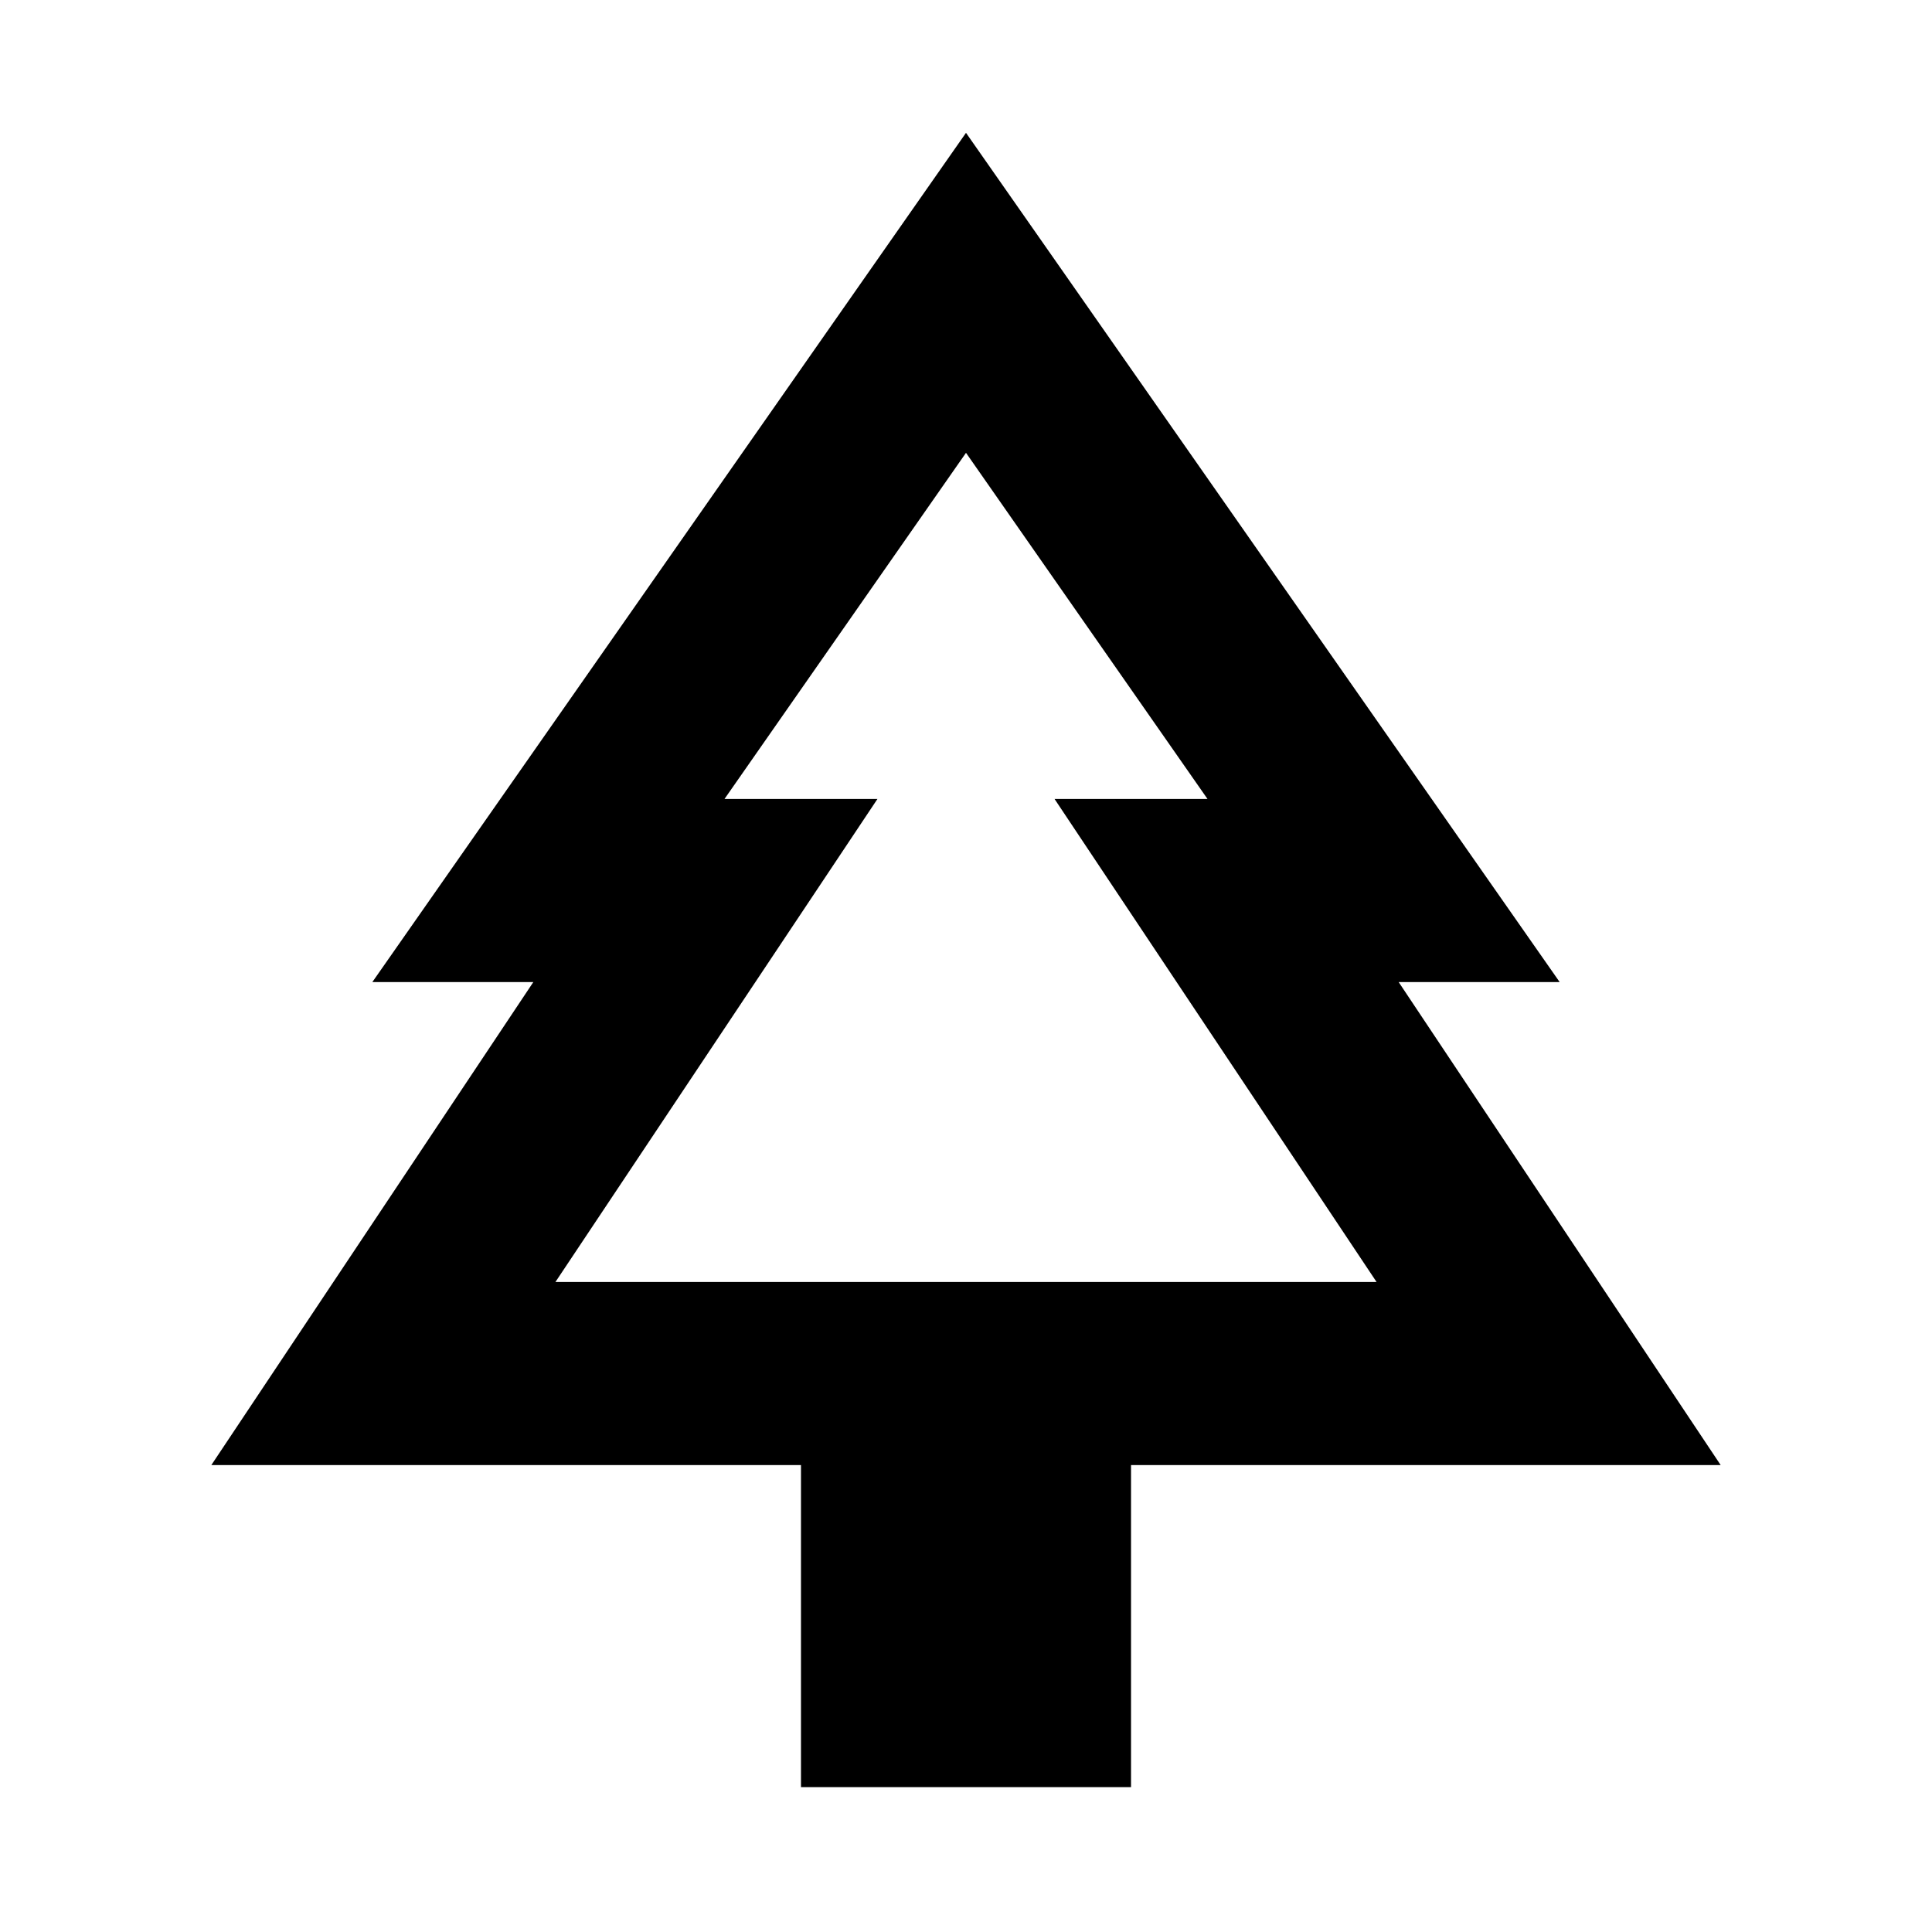 <svg xmlns="http://www.w3.org/2000/svg" height="24" width="24"><path d="M14.05 22.2h-4.1v-4H2.625l4-6h-2L12 1.65l7.375 10.55h-2l4 6H14.05ZM6.9 15.925h4H9h6-1.9 4Zm0 0h10.2l-4-6H15l-3-4.3-3 4.3h1.9Z"/></svg>